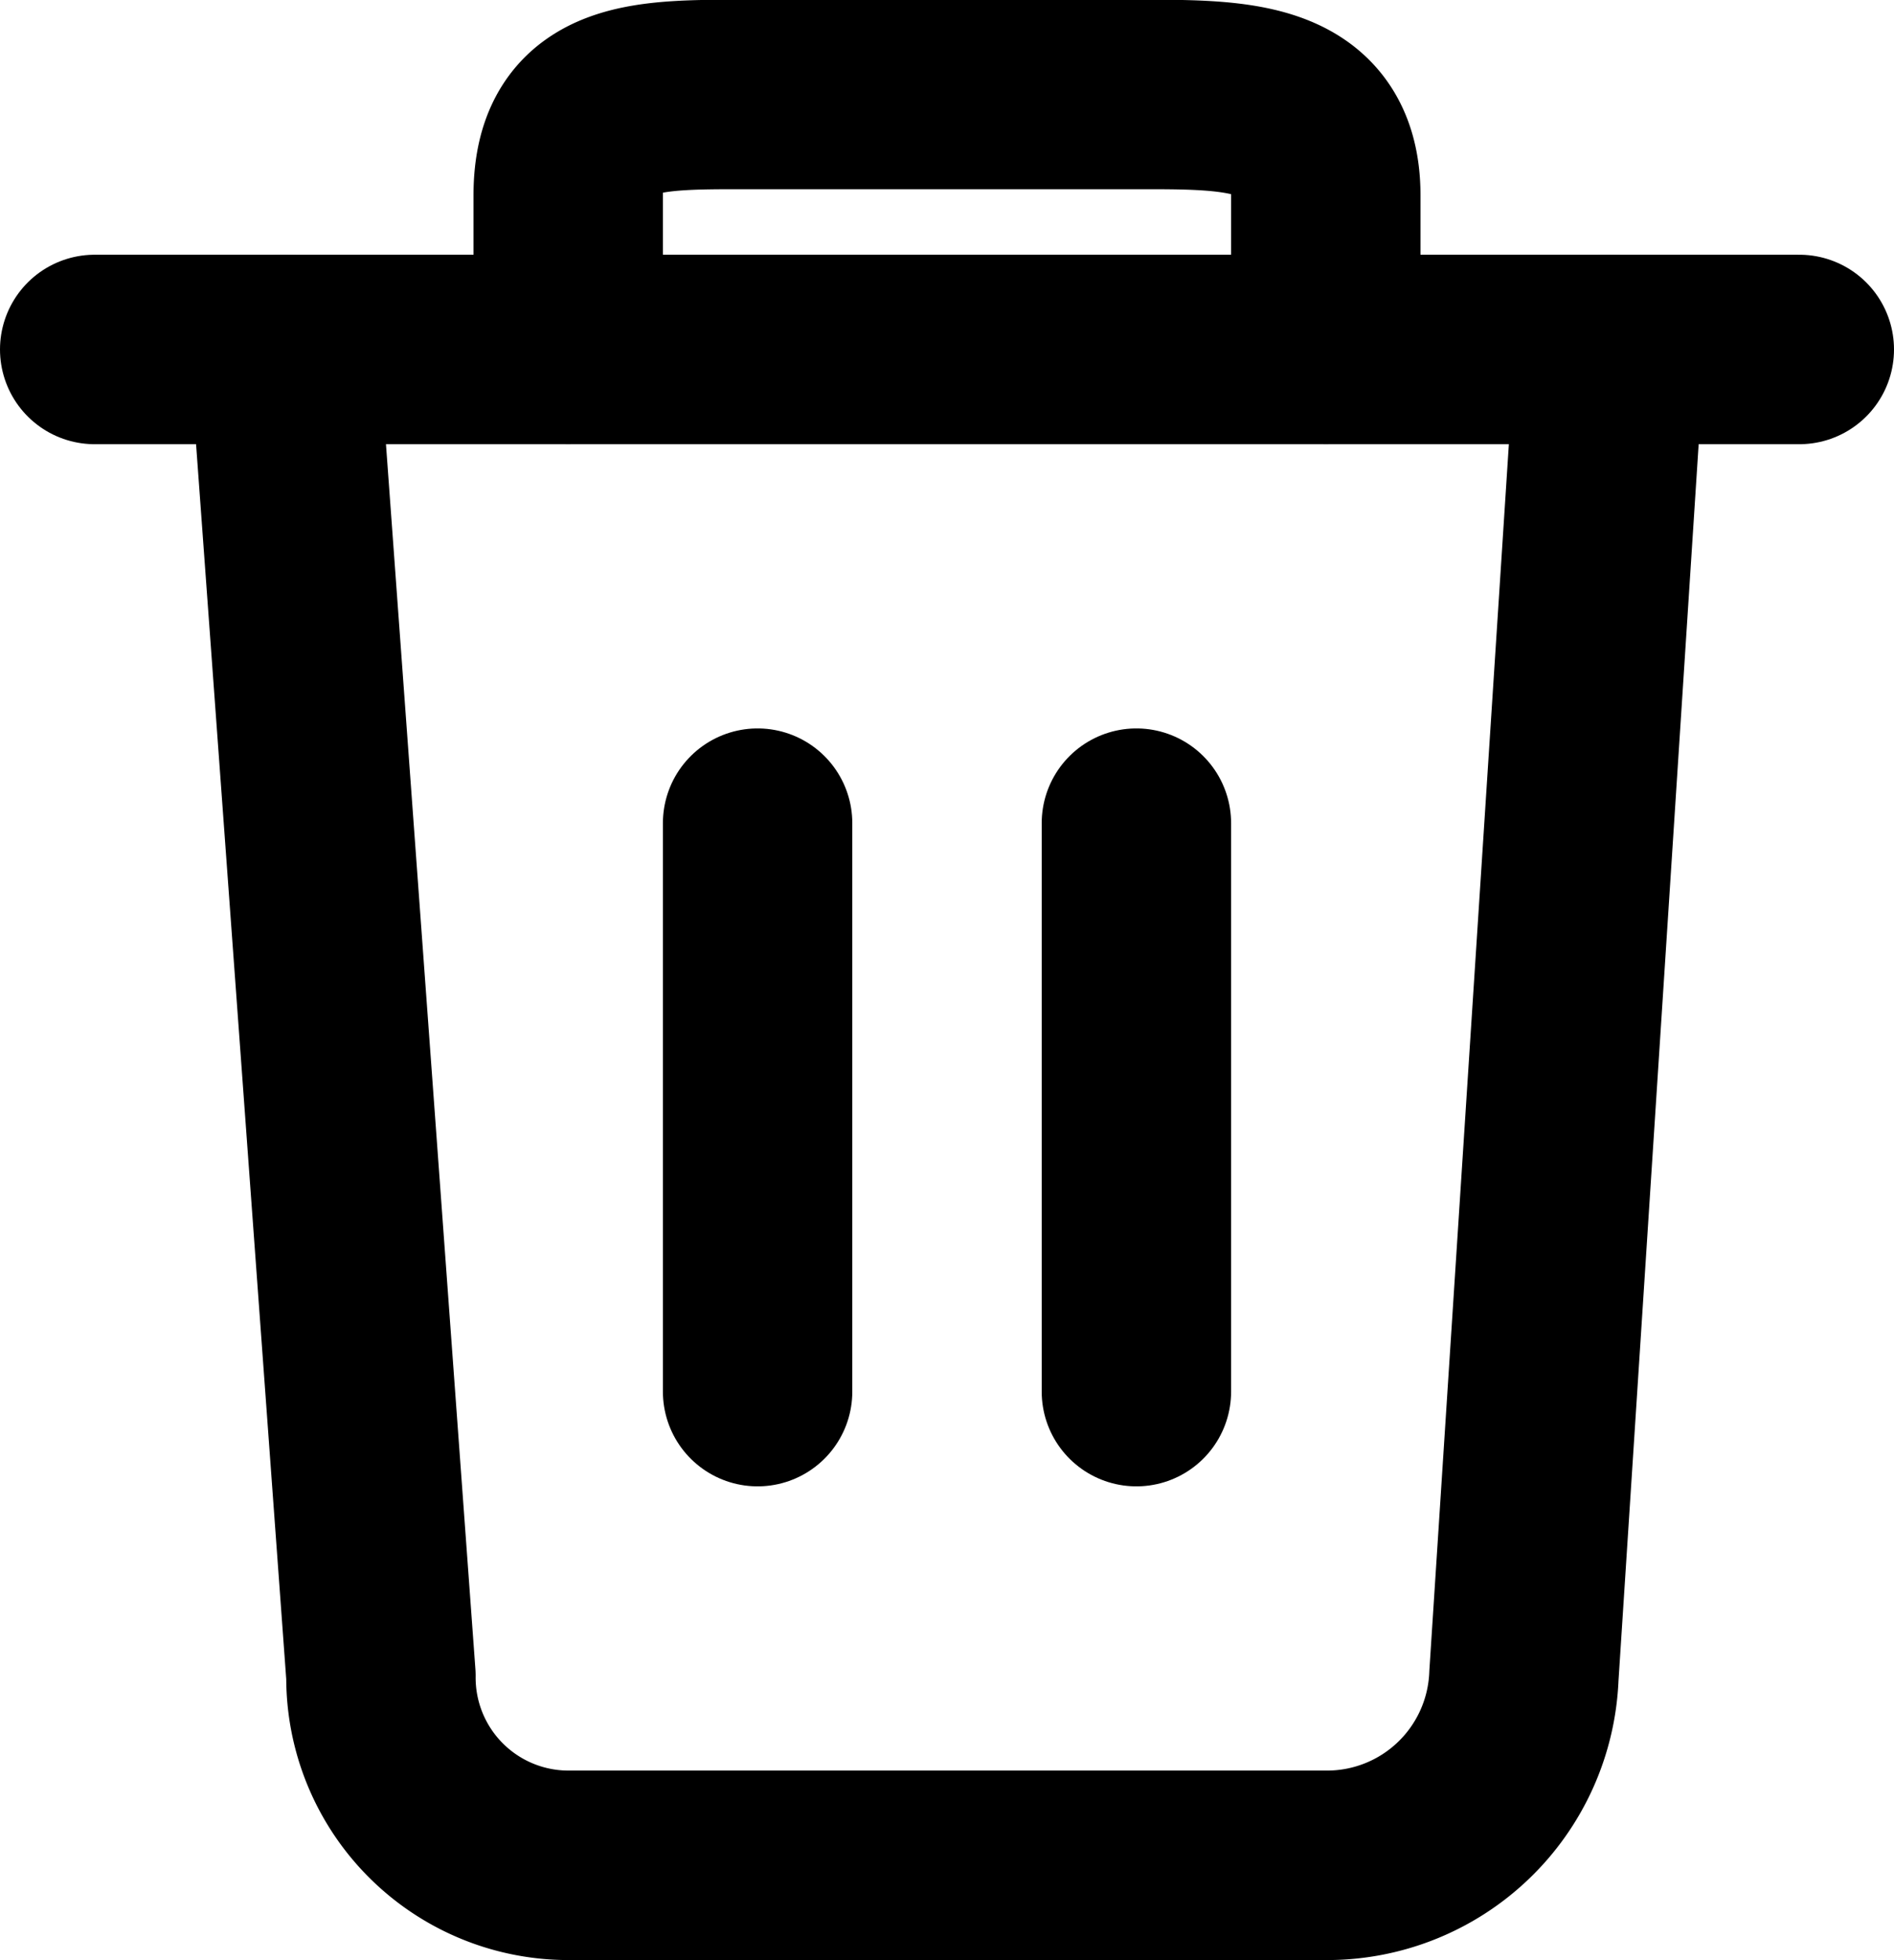 <svg xmlns="http://www.w3.org/2000/svg" width="30" height="31.033" viewBox="0 0 30 31.033">
  <g id="Icon_feather-trash-2" data-name="Icon feather-trash-2" transform="translate(-3 -3.467)">
    <path id="Path_3" data-name="Path 3" d="M4.5,9h27" fill="none" stroke="#000" stroke-linecap="round" stroke-linejoin="round" stroke-width="3"/>
    <path id="Path_4" data-name="Path 4" d="M28.5,9,27.138,30A3.121,3.121,0,0,1,24,33H12a2.971,2.971,0,0,1-2.966-3L7.5,9M12,9V6.563c0-1.657,1.29-1.6,2.947-1.6h5.914c1.657,0,3.139-.061,3.139,1.6V9" fill="none" stroke="#000" stroke-linecap="round" stroke-linejoin="round" stroke-width="3"/>
    <path id="Path_5" data-name="Path 5" d="M15,16.5v9" fill="none" stroke="#000" stroke-linecap="round" stroke-linejoin="round" stroke-width="3"/>
    <path id="Path_6" data-name="Path 6" d="M21,16.5v9" fill="none" stroke="#000" stroke-linecap="round" stroke-linejoin="round" stroke-width="3"/>
  </g>
</svg>
